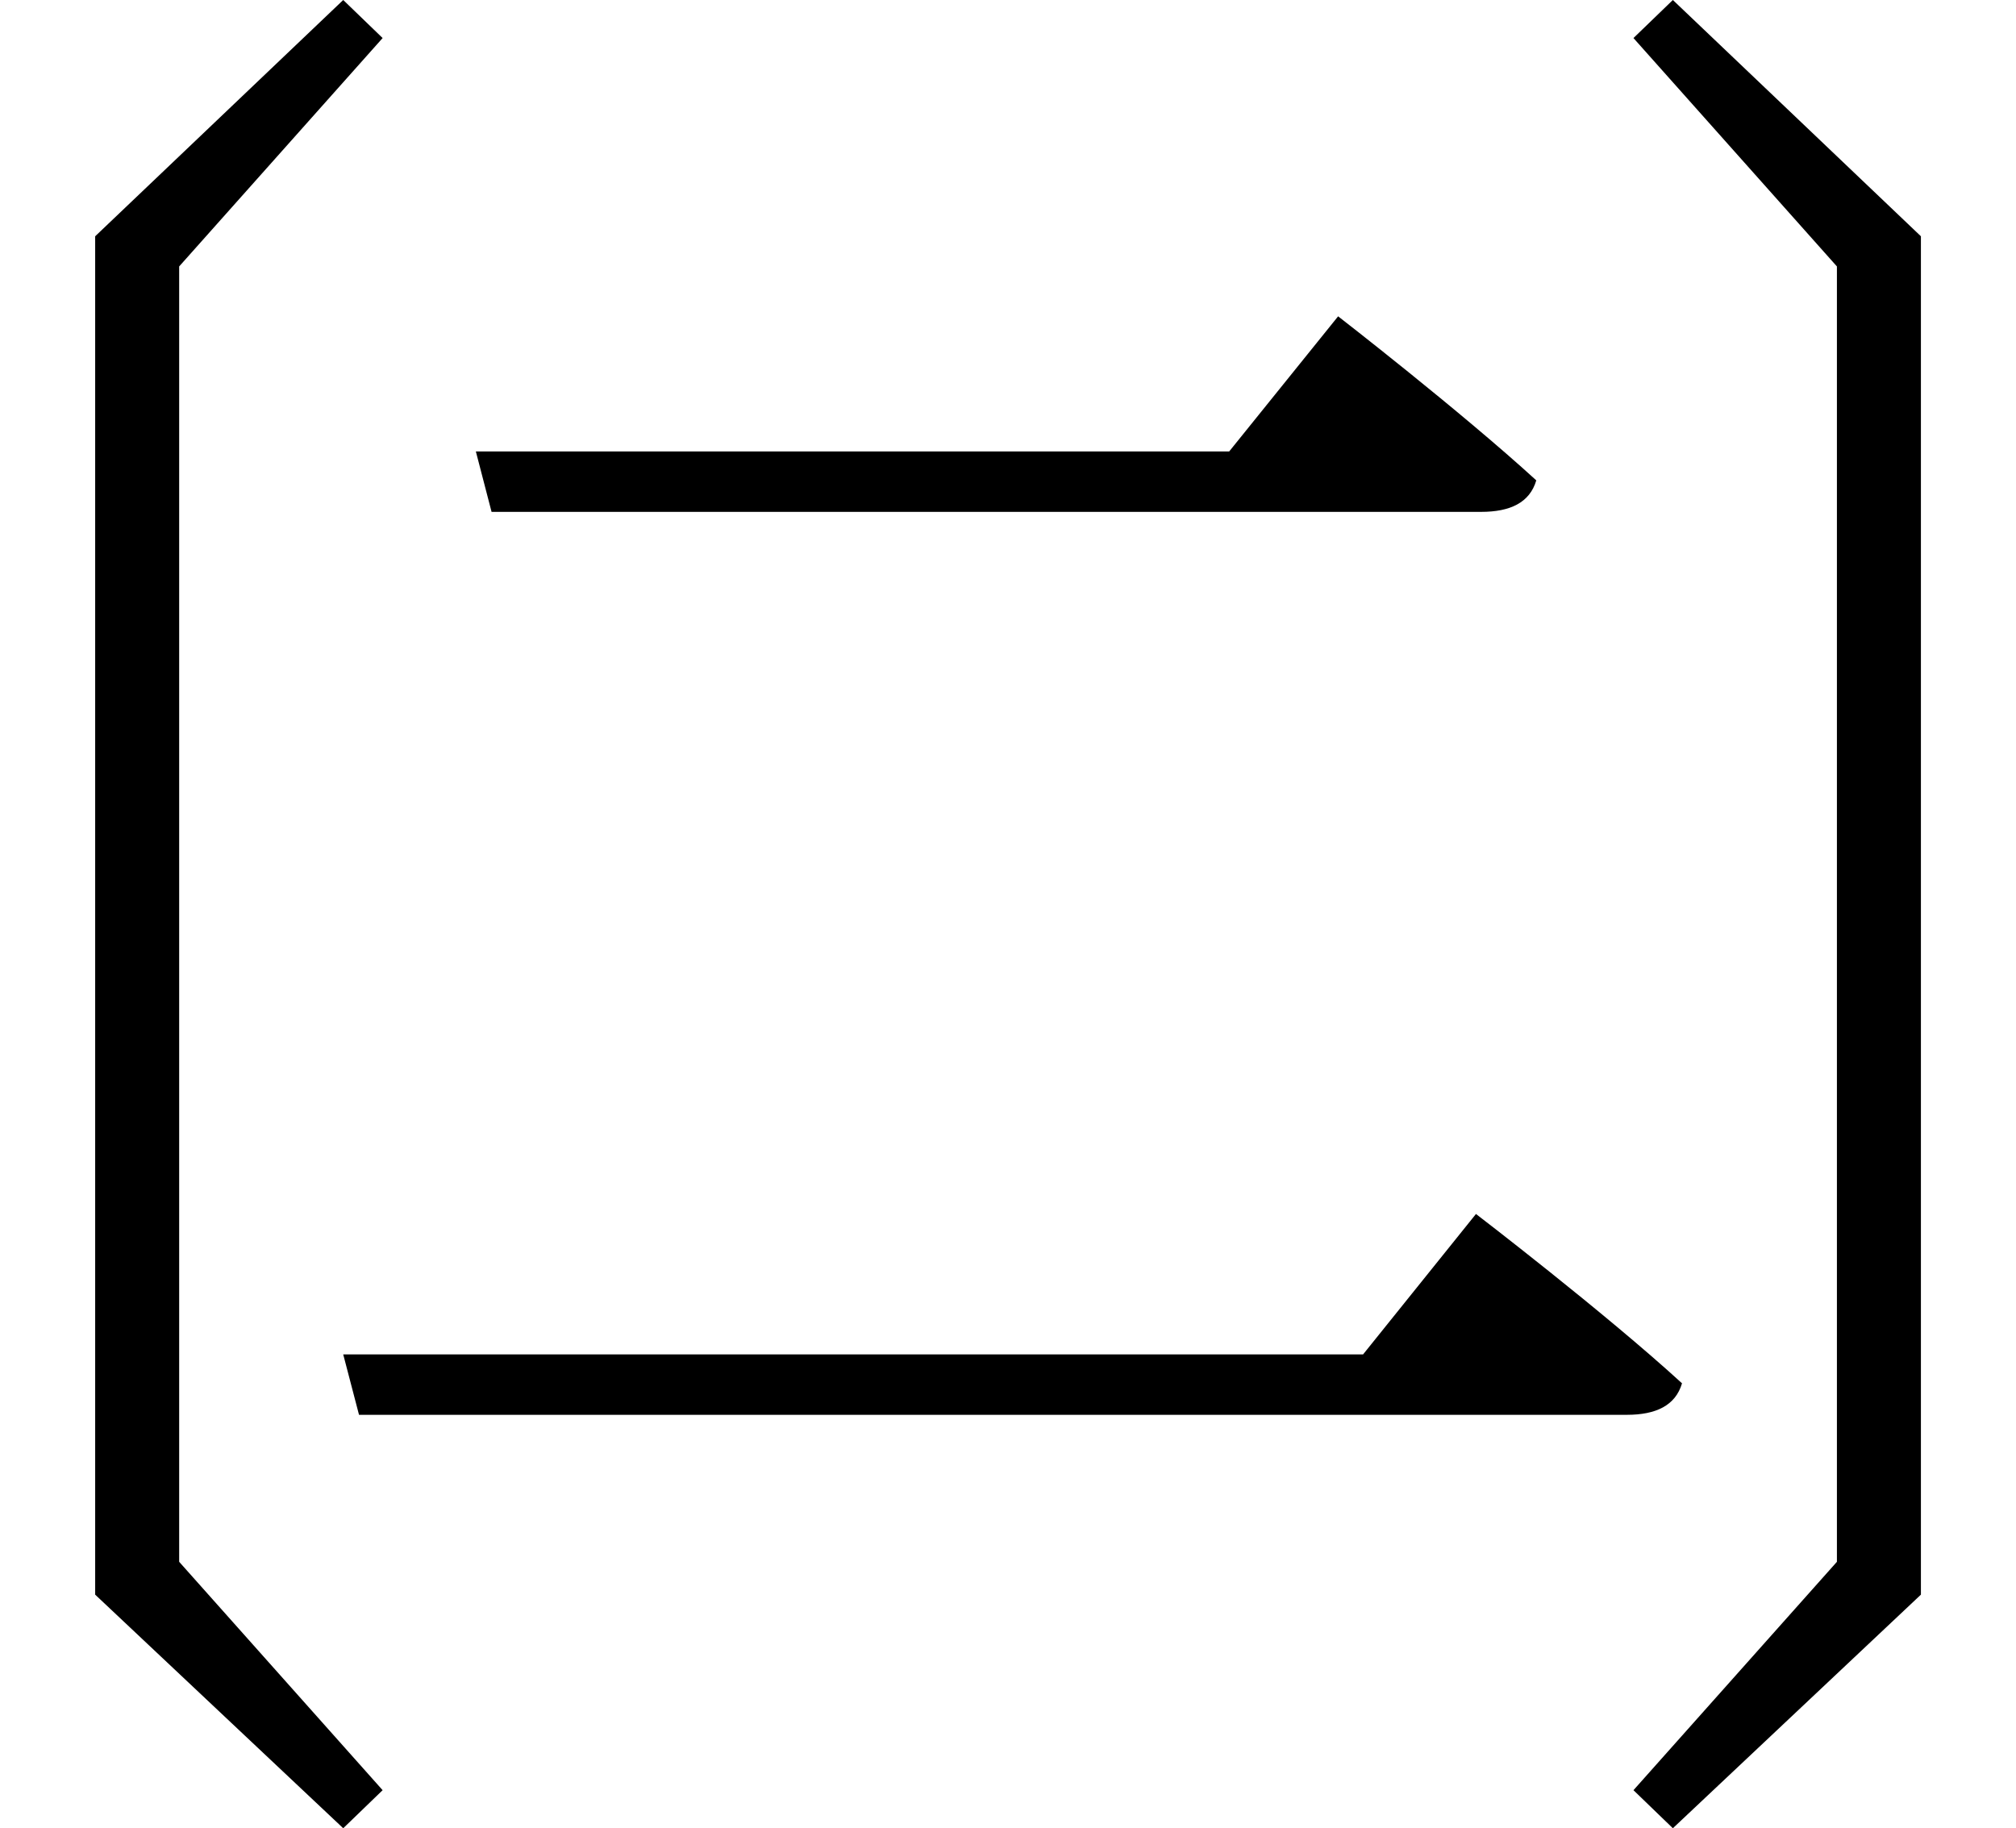 <svg height="21.766" viewBox="0 0 24 21.766" width="24" xmlns="http://www.w3.org/2000/svg">
<path d="M15.953,16.203 L14.656,14.594 L5.688,14.594 L5.875,13.875 L17.656,13.875 C18,13.875 18.234,13.984 18.312,14.25 C17.406,15.078 15.953,16.203 15.953,16.203 Z M17.594,5.516 L16.25,3.844 L4.109,3.844 L4.297,3.125 L19.391,3.125 C19.734,3.125 19.969,3.234 20.047,3.5 C19.125,4.344 17.594,5.516 17.594,5.516 Z M22.891,0.984 L22.891,17.156 L19.938,19.969 L19.469,19.516 L21.891,16.797 L21.891,1.375 L19.469,-1.344 L19.938,-1.797 Z M1.156,17.156 L1.156,0.984 L4.109,-1.797 L4.578,-1.344 L2.156,1.375 L2.156,16.797 L4.578,19.516 L4.109,19.969 Z" transform="translate(-0.023, 19.969) scale(1, -1)"/>
</svg>